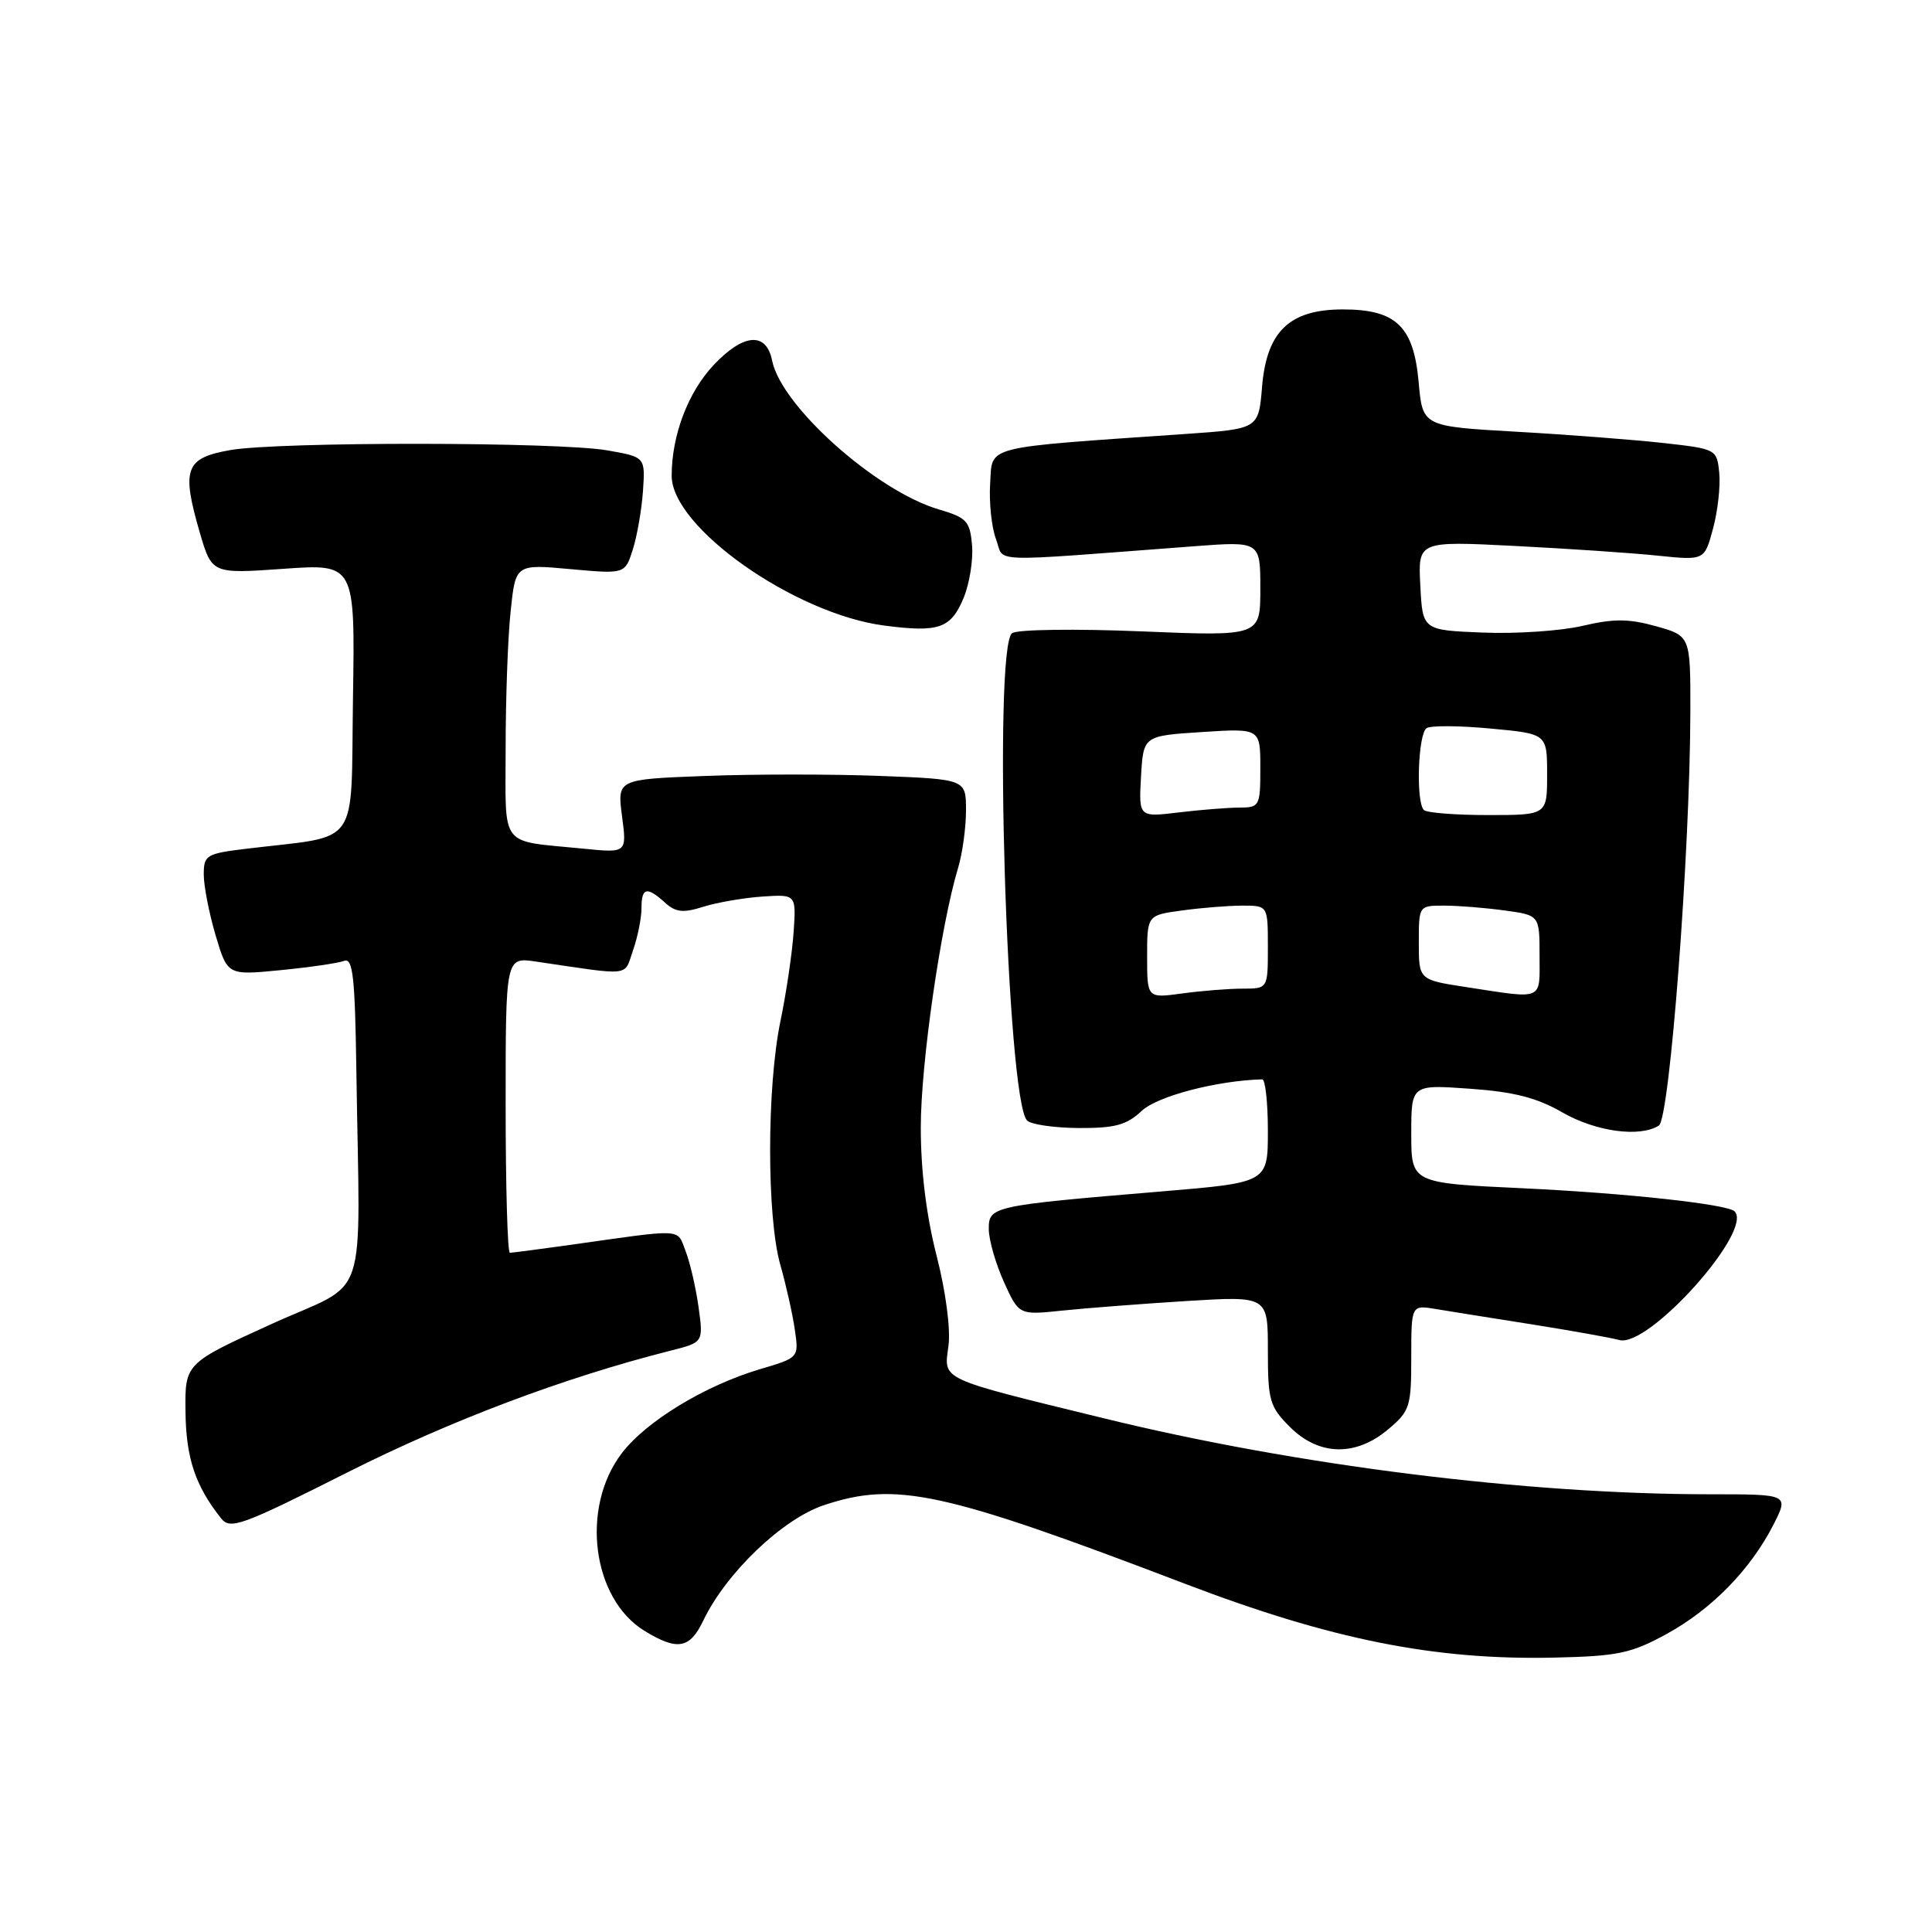 <?xml version="1.0" encoding="UTF-8" standalone="no"?>
<!DOCTYPE svg PUBLIC "-//W3C//DTD SVG 1.1//EN" "http://www.w3.org/Graphics/SVG/1.1/DTD/svg11.dtd" >
<svg xmlns="http://www.w3.org/2000/svg" xmlns:xlink="http://www.w3.org/1999/xlink" version="1.1" viewBox="0 0 256 256">
 <g >
 <path fill="currentColor"
d=" M 220.80 216.53 C 226.81 213.24 231.94 207.99 234.98 202.05 C 237.04 198.00 237.04 198.00 226.67 198.00 C 202.27 198.00 171.80 194.19 146.26 187.93 C 124.18 182.53 125.07 182.94 125.68 178.31 C 125.97 176.08 125.32 171.11 124.09 166.33 C 122.74 161.05 122.00 155.05 122.01 149.33 C 122.01 140.97 124.65 122.63 126.95 115.01 C 127.53 113.09 128.00 109.65 128.00 107.38 C 128.00 103.25 128.00 103.25 116.50 102.81 C 110.18 102.57 99.77 102.57 93.39 102.82 C 81.78 103.26 81.78 103.26 82.42 108.14 C 83.07 113.03 83.07 113.03 77.29 112.45 C 66.03 111.33 67.00 112.59 67.00 99.13 C 67.00 92.62 67.29 84.47 67.66 81.02 C 68.31 74.75 68.31 74.75 75.57 75.41 C 82.82 76.07 82.82 76.07 83.86 72.78 C 84.43 70.98 85.03 67.49 85.20 65.03 C 85.50 60.56 85.50 60.56 80.50 59.68 C 74.00 58.54 36.97 58.51 30.50 59.64 C 24.55 60.69 24.02 62.11 26.46 70.52 C 28.07 76.04 28.07 76.04 37.56 75.37 C 47.05 74.70 47.05 74.70 46.77 92.57 C 46.47 112.67 47.91 110.62 32.75 112.45 C 27.31 113.11 27.00 113.29 27.00 115.89 C 27.00 117.40 27.71 121.02 28.57 123.94 C 30.15 129.24 30.15 129.24 37.18 128.55 C 41.04 128.17 44.83 127.62 45.60 127.32 C 46.76 126.88 47.04 129.43 47.22 141.89 C 47.68 173.69 49.09 169.48 36.00 175.43 C 24.50 180.66 24.50 180.66 24.58 187.08 C 24.65 193.20 25.88 196.88 29.29 201.18 C 30.51 202.72 31.95 202.20 46.06 195.09 C 59.78 188.18 74.78 182.53 88.85 178.97 C 93.21 177.87 93.21 177.87 92.56 173.18 C 92.20 170.61 91.43 167.27 90.84 165.76 C 89.65 162.73 90.86 162.79 75.31 164.99 C 71.35 165.54 67.87 166.00 67.56 166.00 C 67.25 166.00 67.00 157.19 67.00 146.41 C 67.00 126.82 67.00 126.82 71.00 127.41 C 83.88 129.31 82.65 129.45 83.88 125.92 C 84.50 124.15 85.00 121.64 85.00 120.35 C 85.00 117.59 85.70 117.42 88.11 119.60 C 89.53 120.89 90.51 121.00 93.19 120.15 C 95.01 119.58 98.53 118.97 101.00 118.80 C 105.50 118.50 105.50 118.50 105.16 123.50 C 104.97 126.25 104.19 131.57 103.41 135.32 C 101.60 144.06 101.59 161.19 103.39 167.57 C 104.16 170.28 105.03 174.16 105.32 176.20 C 105.86 179.90 105.86 179.90 100.68 181.43 C 93.41 183.59 85.61 188.33 82.39 192.56 C 76.89 199.77 78.45 211.86 85.42 216.11 C 89.76 218.76 91.40 218.47 93.18 214.75 C 96.21 208.42 103.68 201.27 109.18 199.44 C 118.75 196.26 124.95 197.61 157.00 209.85 C 176.41 217.26 190.10 220.00 206.00 219.64 C 214.37 219.45 216.13 219.08 220.80 216.53 Z  M 183.92 189.41 C 186.82 186.98 187.00 186.41 187.00 179.87 C 187.00 172.91 187.00 172.91 190.25 173.45 C 192.04 173.75 197.78 174.67 203.00 175.49 C 208.22 176.32 213.43 177.25 214.57 177.56 C 218.43 178.64 232.39 163.05 229.84 160.51 C 228.89 159.56 215.38 158.09 201.75 157.45 C 187.00 156.76 187.00 156.76 187.00 150.24 C 187.00 143.71 187.00 143.71 194.75 144.26 C 200.57 144.67 203.62 145.44 207.00 147.39 C 211.46 149.95 217.27 150.75 219.81 149.14 C 221.25 148.23 223.94 112.90 223.98 94.38 C 224.00 84.26 224.00 84.26 219.44 82.98 C 215.81 81.97 213.83 81.96 209.69 82.93 C 206.84 83.60 200.90 84.00 196.50 83.82 C 188.50 83.50 188.50 83.50 188.20 77.60 C 187.89 71.69 187.89 71.69 200.70 72.34 C 207.74 72.70 216.28 73.27 219.68 73.63 C 225.85 74.26 225.85 74.26 226.98 70.06 C 227.61 67.75 227.98 64.43 227.81 62.68 C 227.50 59.53 227.44 59.49 220.50 58.71 C 216.65 58.28 207.88 57.60 201.00 57.21 C 188.50 56.50 188.50 56.50 187.98 50.65 C 187.32 43.24 184.99 41.00 177.94 41.00 C 170.87 41.00 167.84 43.90 167.23 51.25 C 166.77 56.83 166.77 56.83 157.13 57.50 C 129.93 59.38 131.53 58.97 131.20 64.06 C 131.04 66.57 131.39 69.89 131.98 71.45 C 133.18 74.61 130.12 74.50 158.25 72.38 C 167.00 71.72 167.00 71.72 167.00 78.02 C 167.00 84.31 167.00 84.31 151.25 83.66 C 142.56 83.30 134.88 83.40 134.12 83.89 C 131.57 85.53 133.40 145.70 136.09 148.47 C 136.61 149.00 139.69 149.45 142.93 149.47 C 147.75 149.49 149.29 149.08 151.29 147.19 C 153.37 145.24 161.26 143.18 167.25 143.02 C 167.66 143.01 168.00 146.08 168.00 149.84 C 168.00 156.69 168.00 156.69 154.05 157.86 C 131.35 159.76 131.00 159.84 131.02 162.89 C 131.03 164.32 131.94 167.47 133.03 169.88 C 135.02 174.26 135.02 174.26 140.76 173.66 C 143.92 173.33 151.34 172.76 157.25 172.39 C 168.00 171.73 168.00 171.73 168.00 178.94 C 168.00 185.58 168.23 186.39 170.92 189.08 C 174.75 192.91 179.62 193.03 183.92 189.41 Z  M 127.67 79.26 C 128.46 77.36 128.97 74.21 128.80 72.26 C 128.53 69.05 128.10 68.59 124.40 67.50 C 116.12 65.07 103.51 53.82 102.31 47.78 C 101.54 43.94 98.53 44.16 94.57 48.36 C 91.17 51.96 89.00 57.69 89.00 63.05 C 89.00 69.88 105.28 81.34 117.17 82.89 C 124.40 83.83 125.98 83.29 127.67 79.26 Z  M 152.00 126.77 C 152.00 121.27 152.00 121.27 156.64 120.64 C 159.19 120.29 162.79 120.00 164.64 120.00 C 168.00 120.00 168.00 120.00 168.00 125.50 C 168.00 131.00 168.00 131.00 164.64 131.00 C 162.79 131.00 159.19 131.29 156.64 131.64 C 152.00 132.27 152.00 132.27 152.00 126.77 Z  M 194.25 130.79 C 188.00 129.83 188.00 129.83 188.00 124.91 C 188.00 120.00 188.00 120.00 191.36 120.00 C 193.21 120.00 196.81 120.29 199.36 120.64 C 204.00 121.27 204.00 121.27 204.00 126.64 C 204.00 132.67 204.67 132.39 194.25 130.79 Z  M 151.19 102.90 C 151.50 97.50 151.50 97.50 159.25 97.00 C 167.00 96.50 167.00 96.50 167.00 101.75 C 167.00 106.81 166.90 107.00 164.25 107.01 C 162.74 107.01 159.11 107.30 156.19 107.65 C 150.89 108.29 150.89 108.29 151.19 102.90 Z  M 188.67 107.33 C 187.59 106.26 187.90 97.18 189.04 96.48 C 189.61 96.12 193.43 96.15 197.54 96.54 C 205.00 97.23 205.00 97.23 205.00 102.62 C 205.00 108.00 205.00 108.00 197.17 108.00 C 192.86 108.00 189.03 107.70 188.67 107.33 Z "/>
</g>
</svg>